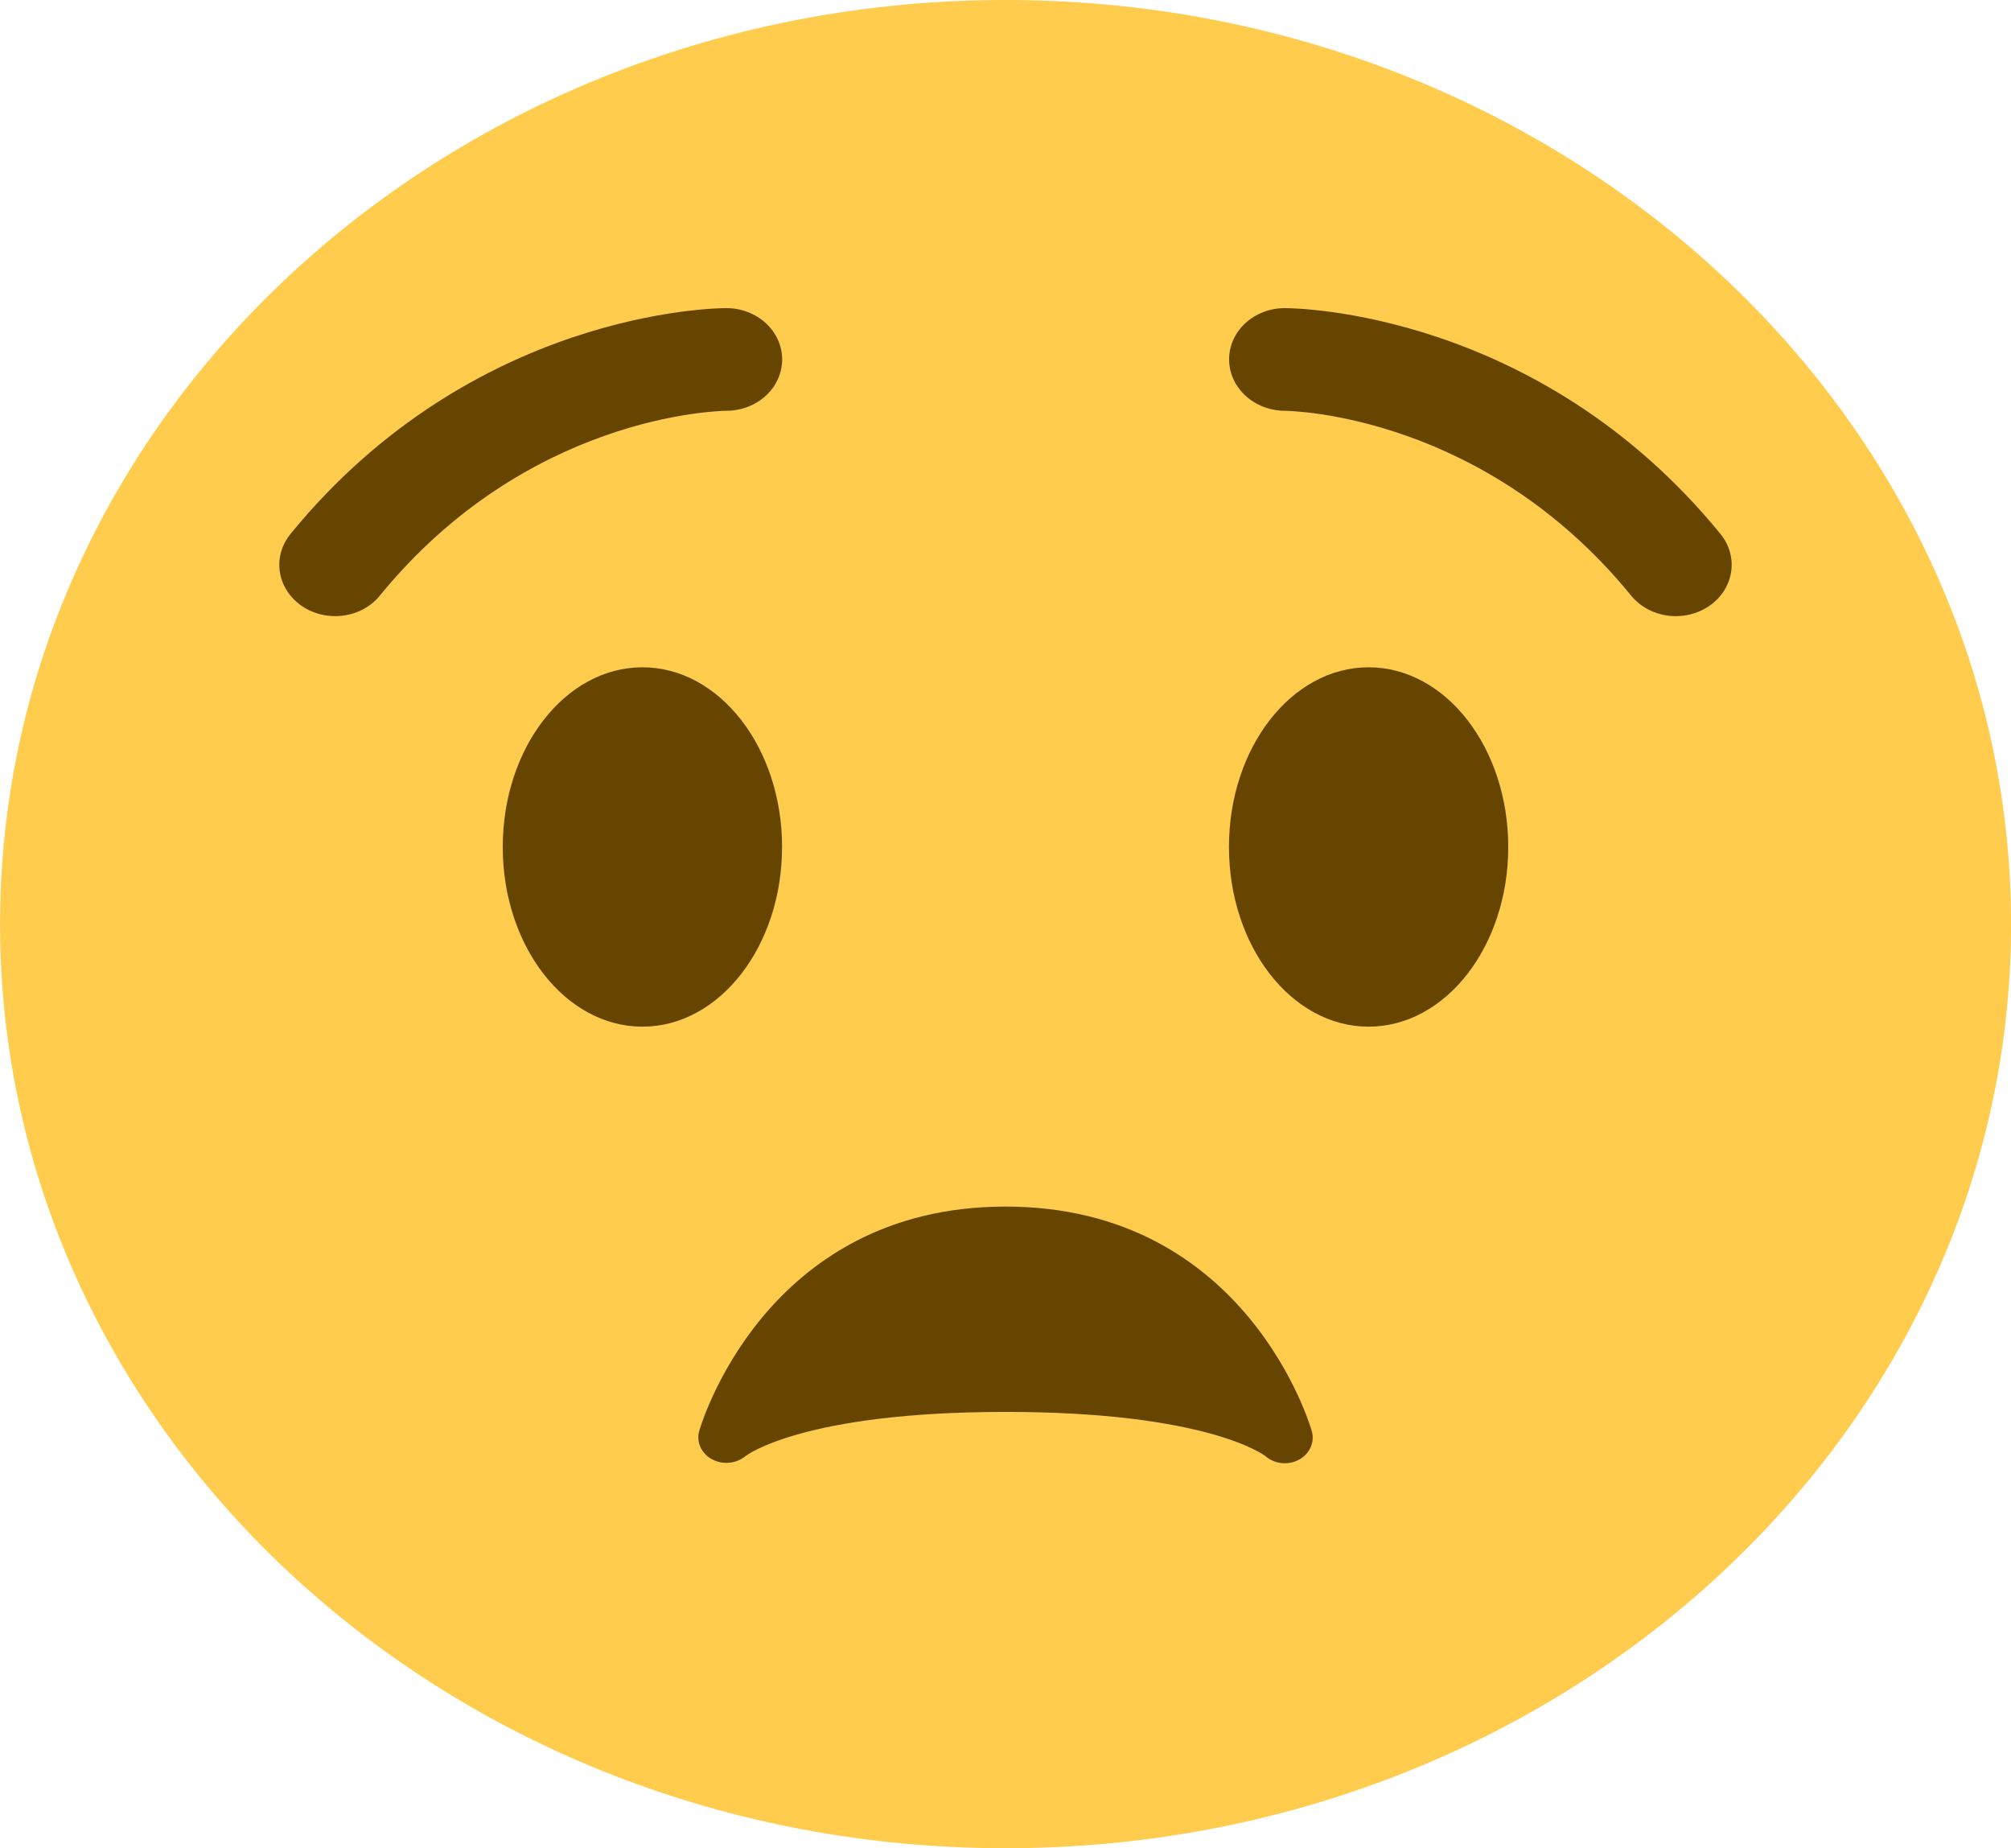 <svg width="74" height="68" viewBox="0 0 74 68" fill="none" xmlns="http://www.w3.org/2000/svg">
<g clip-path="url(#clip0_2091_26814)">
<path d="M74.002 34C74.002 52.777 57.436 68 37.002 68C16.57 68 0.002 52.777 0.002 34C0.002 15.224 16.57 0 37.002 0C57.436 0 74.002 15.224 74.002 34Z" fill="#FFCC4D"/>
<path d="M23.639 37.773C26.477 37.773 28.778 34.813 28.778 31.162C28.778 27.511 26.477 24.551 23.639 24.551C20.801 24.551 18.5 27.511 18.5 31.162C18.5 34.813 20.801 37.773 23.639 37.773Z" fill="#664500"/>
<path d="M50.361 37.773C53.2 37.773 55.5 34.813 55.5 31.162C55.5 27.511 53.2 24.551 50.361 24.551C47.523 24.551 45.223 27.511 45.223 31.162C45.223 34.813 47.523 37.773 50.361 37.773Z" fill="#664500"/>
<path d="M12.331 22.669C11.949 22.669 11.575 22.571 11.251 22.386C10.927 22.202 10.664 21.938 10.494 21.624C10.323 21.311 10.251 20.959 10.286 20.61C10.32 20.261 10.46 19.928 10.688 19.647C17.394 11.43 26.344 11.336 26.722 11.336C26.992 11.335 27.259 11.384 27.509 11.478C27.758 11.573 27.985 11.711 28.177 11.886C28.368 12.062 28.52 12.27 28.623 12.498C28.727 12.727 28.781 12.973 28.782 13.221C28.782 13.469 28.729 13.715 28.627 13.944C28.524 14.174 28.373 14.382 28.182 14.558C27.992 14.734 27.765 14.873 27.516 14.969C27.267 15.064 27 15.113 26.73 15.114C26.411 15.117 19.396 15.276 13.977 21.914C13.786 22.149 13.537 22.34 13.252 22.471C12.966 22.602 12.65 22.67 12.331 22.669ZM61.668 22.669C61.349 22.67 61.033 22.602 60.748 22.471C60.462 22.34 60.213 22.149 60.022 21.914C54.595 15.263 47.563 15.117 47.265 15.114C46.722 15.108 46.203 14.906 45.821 14.55C45.44 14.194 45.226 13.715 45.228 13.215C45.229 12.717 45.445 12.239 45.83 11.886C46.214 11.534 46.734 11.336 47.277 11.336C47.656 11.336 56.603 11.43 63.311 19.647C63.54 19.928 63.679 20.261 63.713 20.61C63.748 20.959 63.676 21.311 63.505 21.624C63.335 21.938 63.073 22.202 62.748 22.386C62.424 22.571 62.05 22.669 61.668 22.669ZM48.274 52.663C48.252 52.58 45.921 44.392 37 44.392C28.078 44.392 25.747 52.58 25.725 52.663C25.674 52.859 25.692 53.064 25.778 53.249C25.864 53.434 26.013 53.589 26.202 53.691C26.393 53.793 26.614 53.837 26.834 53.816C27.054 53.796 27.262 53.712 27.427 53.577C27.445 53.562 29.509 51.947 37 51.947C44.379 51.947 46.49 53.515 46.57 53.577C46.732 53.718 46.938 53.806 47.159 53.83C47.38 53.853 47.603 53.81 47.795 53.707C47.987 53.604 48.138 53.447 48.224 53.258C48.31 53.07 48.328 52.861 48.274 52.663Z" fill="#664500"/>
</g>
<defs>
<clipPath id="clip0_2091_26814">
<rect width="74" height="68" fill="white"/>
</clipPath>
</defs>
</svg>
